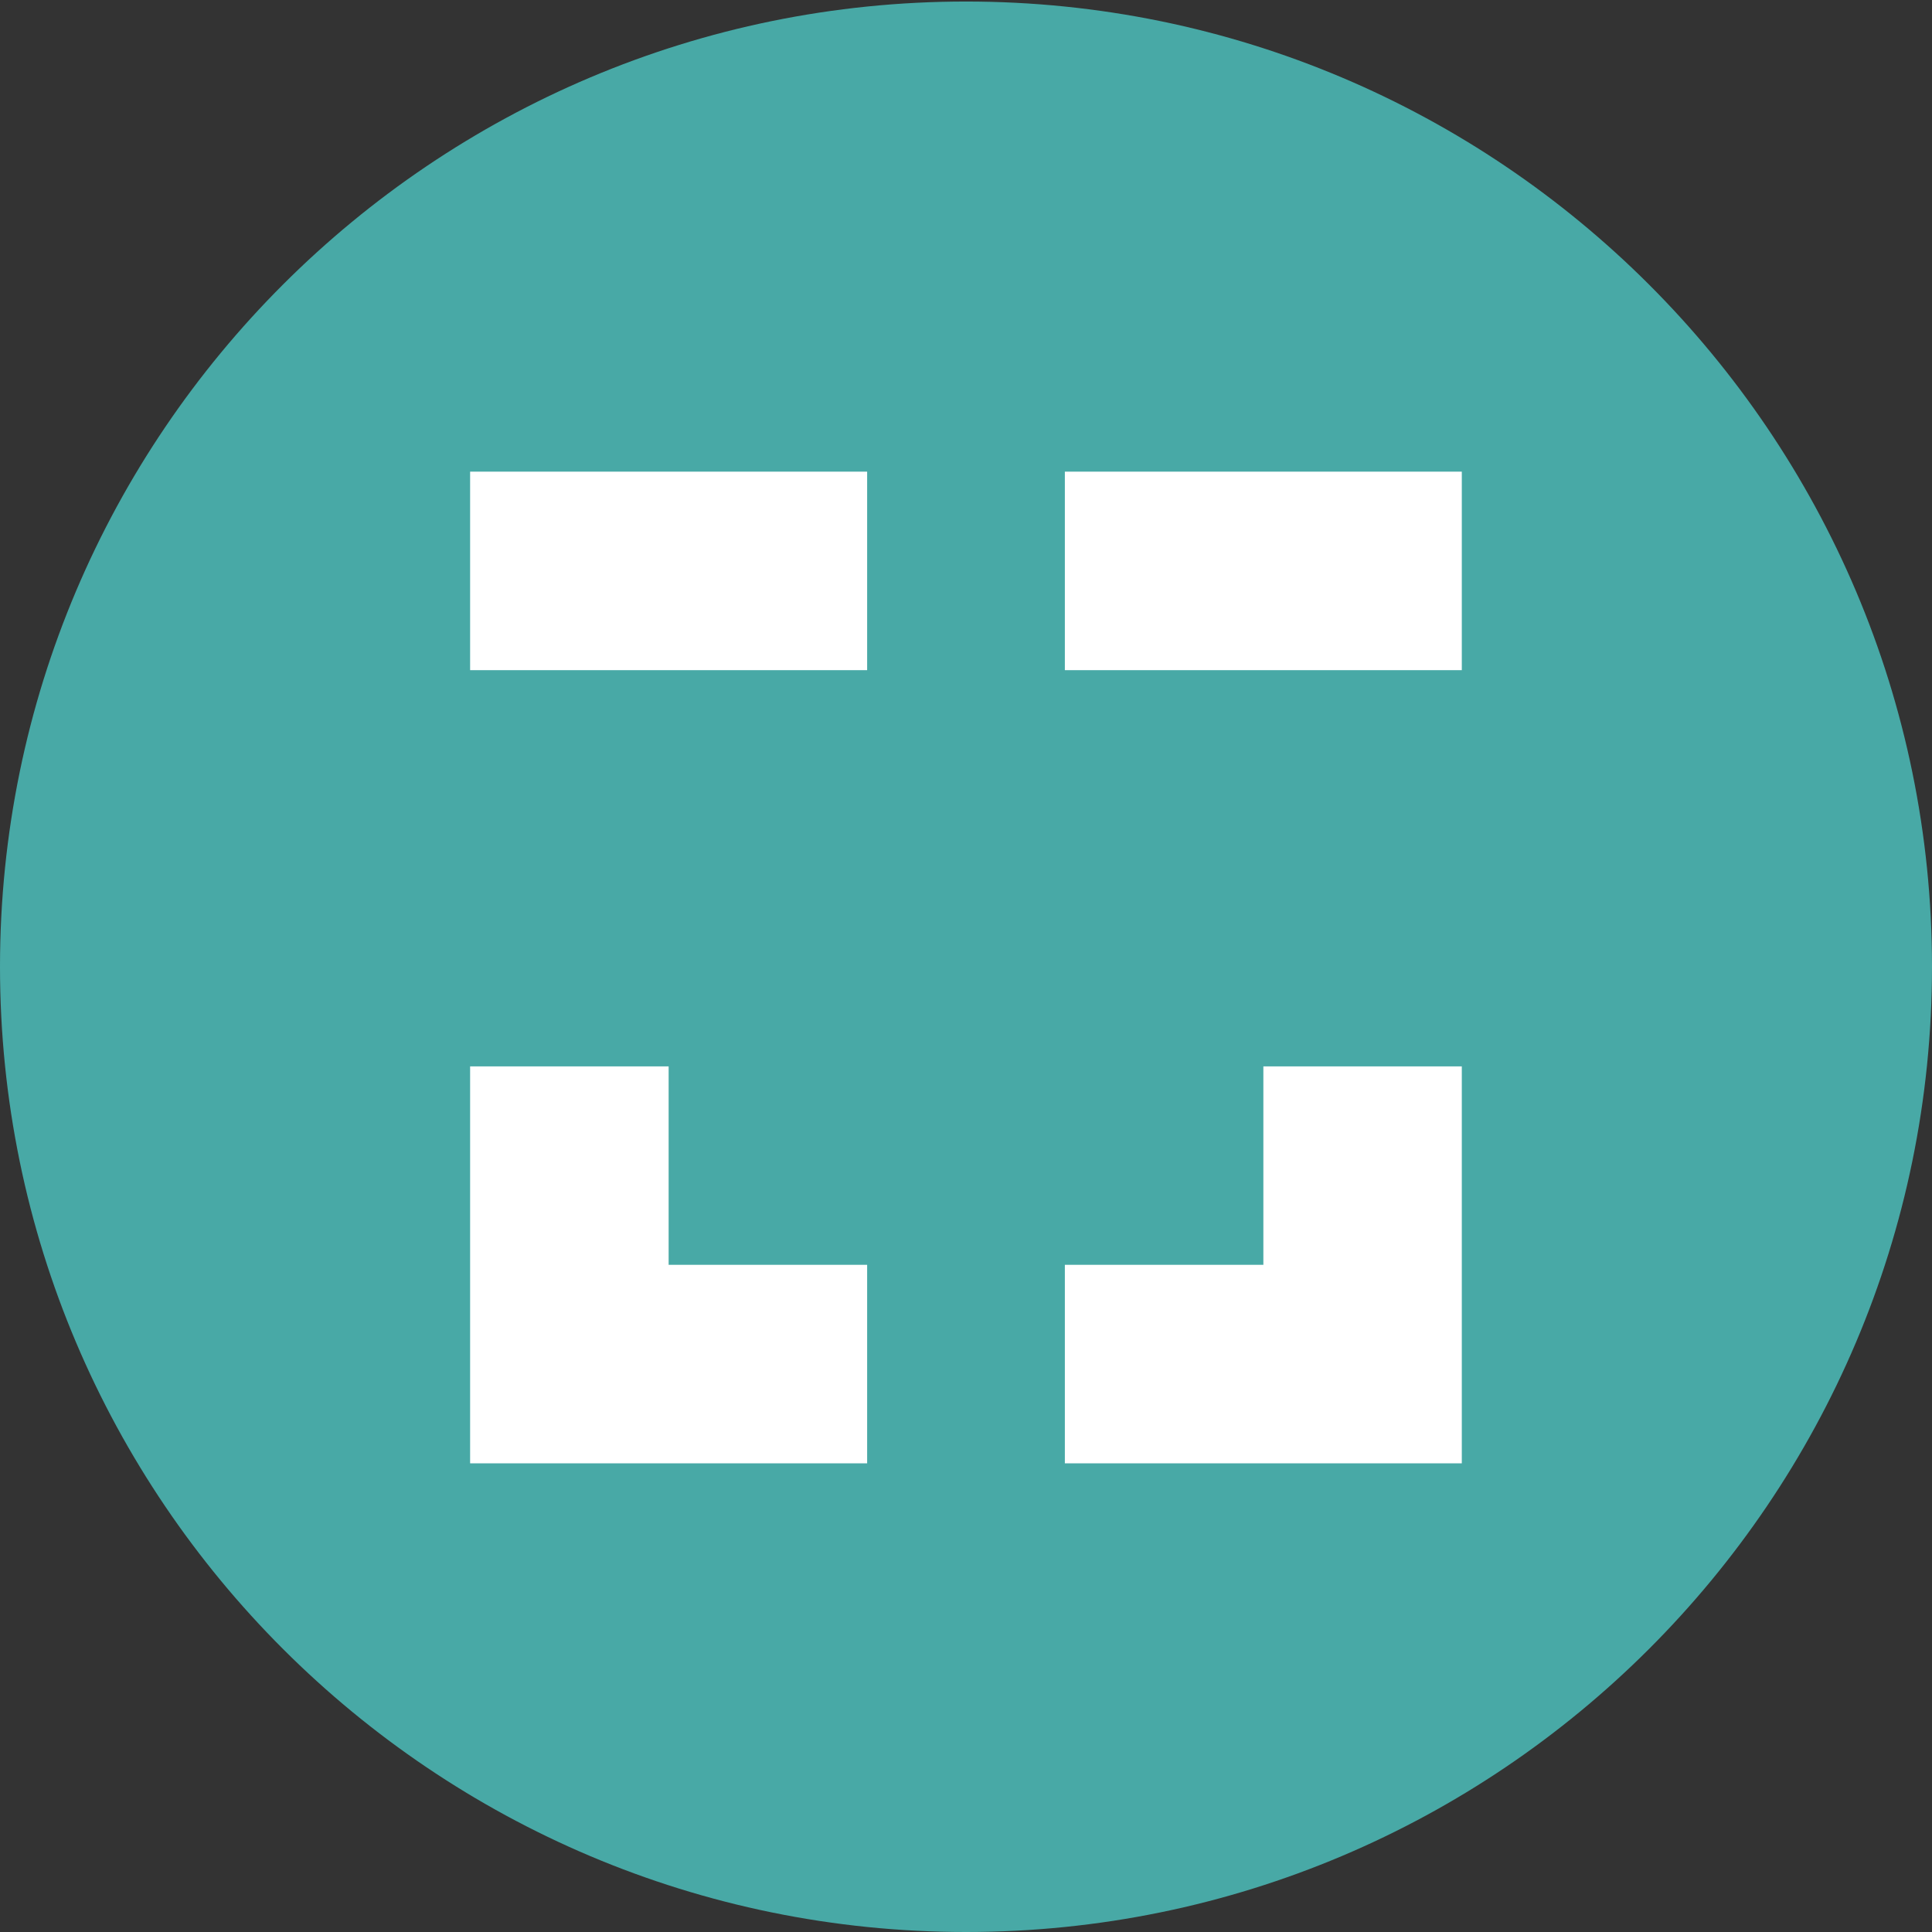 <svg width="24" height="24" viewBox="0 0 24 24" fill="none" xmlns="http://www.w3.org/2000/svg">
<rect x="0" y="0" width="24" height="24" fill="#333333" stroke="none"/>
<path fill-rule="evenodd" clip-rule="evenodd" d="M12 0.019C18.619 0.019 24 5.391 24 12.009C24 18.628 18.619 24 12 24C5.381 24 0 18.628 0 12.009C0 5.391 5.381 0.019 12 0.019Z" fill="#48A9A6"/>
<path fill-rule="evenodd" clip-rule="evenodd" d="M5.84 8.325H10.772V5.859H5.84V8.325Z" fill="white"/>
<path fill-rule="evenodd" clip-rule="evenodd" d="M13.228 8.325H18.159V5.859H13.228V8.325Z" fill="white"/>
<path fill-rule="evenodd" clip-rule="evenodd" d="M18.159 13.247H15.694V15.712H13.228V18.178H18.159V13.247Z" fill="white"/>
<path fill-rule="evenodd" clip-rule="evenodd" d="M10.772 18.178V15.712H8.306V13.247H5.84V18.178H10.772Z" fill="white"/>
</svg>
